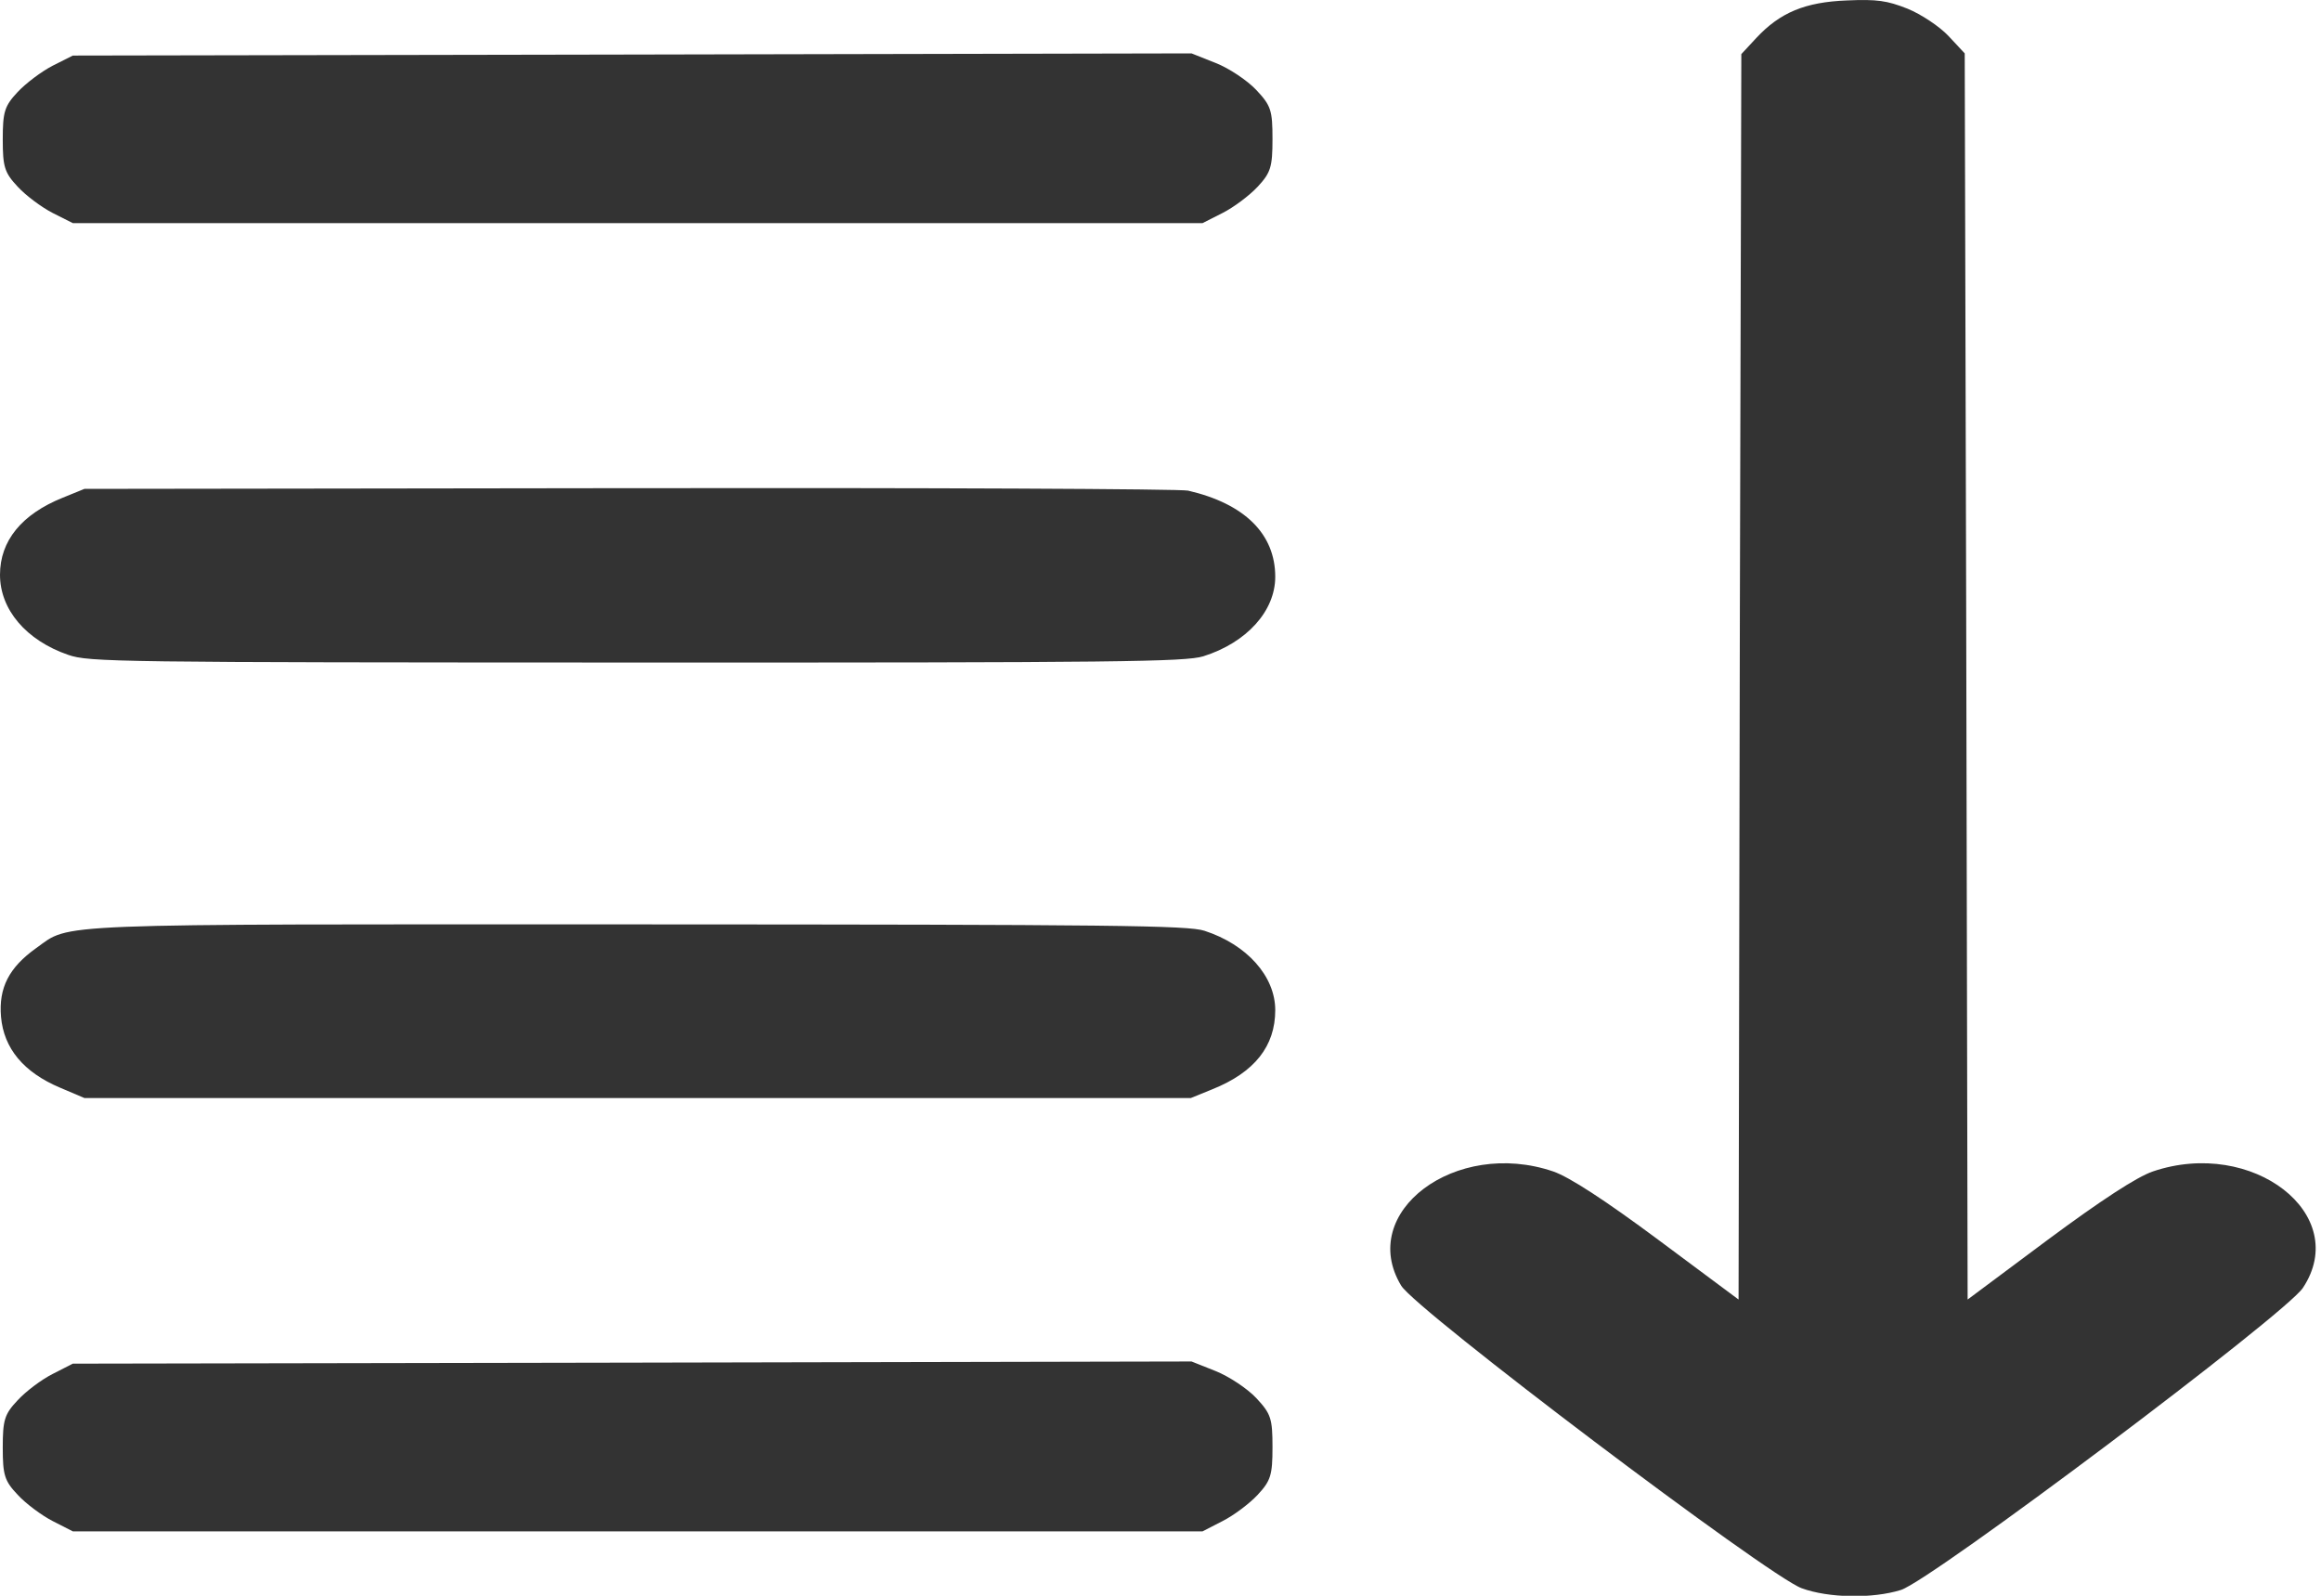 <svg width="16" height="11" viewBox="0 0 16 11" fill="none" xmlns="http://www.w3.org/2000/svg">
<path fill-rule="evenodd" clip-rule="evenodd" d="M13.15 0.06C13.243 0.098 13.37 0.182 13.432 0.248L13.544 0.368L13.554 4.164L13.564 8.958L14.118 8.545C14.485 8.273 14.73 8.113 14.841 8.075C15.528 7.842 16.211 8.372 15.875 8.878C15.753 9.061 13.314 10.894 13.104 10.96C12.909 11.021 12.605 11.016 12.42 10.948C12.189 10.864 9.758 9.028 9.659 8.862C9.354 8.356 10.034 7.846 10.707 8.075C10.818 8.113 11.064 8.273 11.43 8.545L11.985 8.958L11.994 4.167L12.004 0.373L12.107 0.262C12.271 0.086 12.444 0.014 12.733 0.003C12.939 -0.006 13.009 0.004 13.15 0.06ZM8.38 0.434C8.472 0.47 8.598 0.554 8.66 0.62C8.762 0.728 8.772 0.761 8.772 0.958C8.772 1.151 8.76 1.19 8.67 1.287C8.613 1.348 8.505 1.429 8.428 1.468L8.29 1.538H4.396H0.502L0.363 1.468C0.287 1.429 0.178 1.348 0.122 1.287C0.031 1.19 0.019 1.15 0.019 0.961C0.019 0.771 0.031 0.731 0.122 0.634C0.178 0.574 0.287 0.492 0.363 0.453L0.502 0.383L4.358 0.376L8.214 0.368L8.38 0.434ZM8.19 3.382C8.58 3.472 8.791 3.681 8.791 3.976C8.791 4.212 8.594 4.43 8.295 4.524C8.171 4.562 7.71 4.568 4.388 4.567C0.801 4.566 0.613 4.564 0.47 4.514C0.18 4.414 0 4.202 0 3.962C0 3.728 0.149 3.545 0.432 3.431L0.582 3.37L4.339 3.365C6.406 3.362 8.139 3.37 8.19 3.382ZM8.303 6.416C8.596 6.511 8.791 6.73 8.791 6.963C8.791 7.211 8.649 7.391 8.359 7.508L8.209 7.569H4.396H0.582L0.415 7.498C0.163 7.392 0.026 7.227 0.007 7.009C-0.01 6.809 0.062 6.669 0.25 6.535C0.492 6.363 0.281 6.371 4.404 6.372C7.685 6.373 8.188 6.379 8.303 6.416ZM8.38 9.451C8.472 9.488 8.598 9.571 8.66 9.637C8.762 9.746 8.772 9.779 8.772 9.976C8.772 10.168 8.76 10.207 8.67 10.304C8.613 10.365 8.505 10.446 8.428 10.485L8.29 10.556H4.396H0.502L0.363 10.485C0.287 10.446 0.178 10.365 0.122 10.304C0.031 10.208 0.019 10.168 0.019 9.978C0.019 9.788 0.031 9.748 0.122 9.652C0.178 9.591 0.287 9.509 0.363 9.471L0.502 9.4L4.358 9.393L8.214 9.385L8.38 9.451Z" fill="#333333"/>
</svg>
